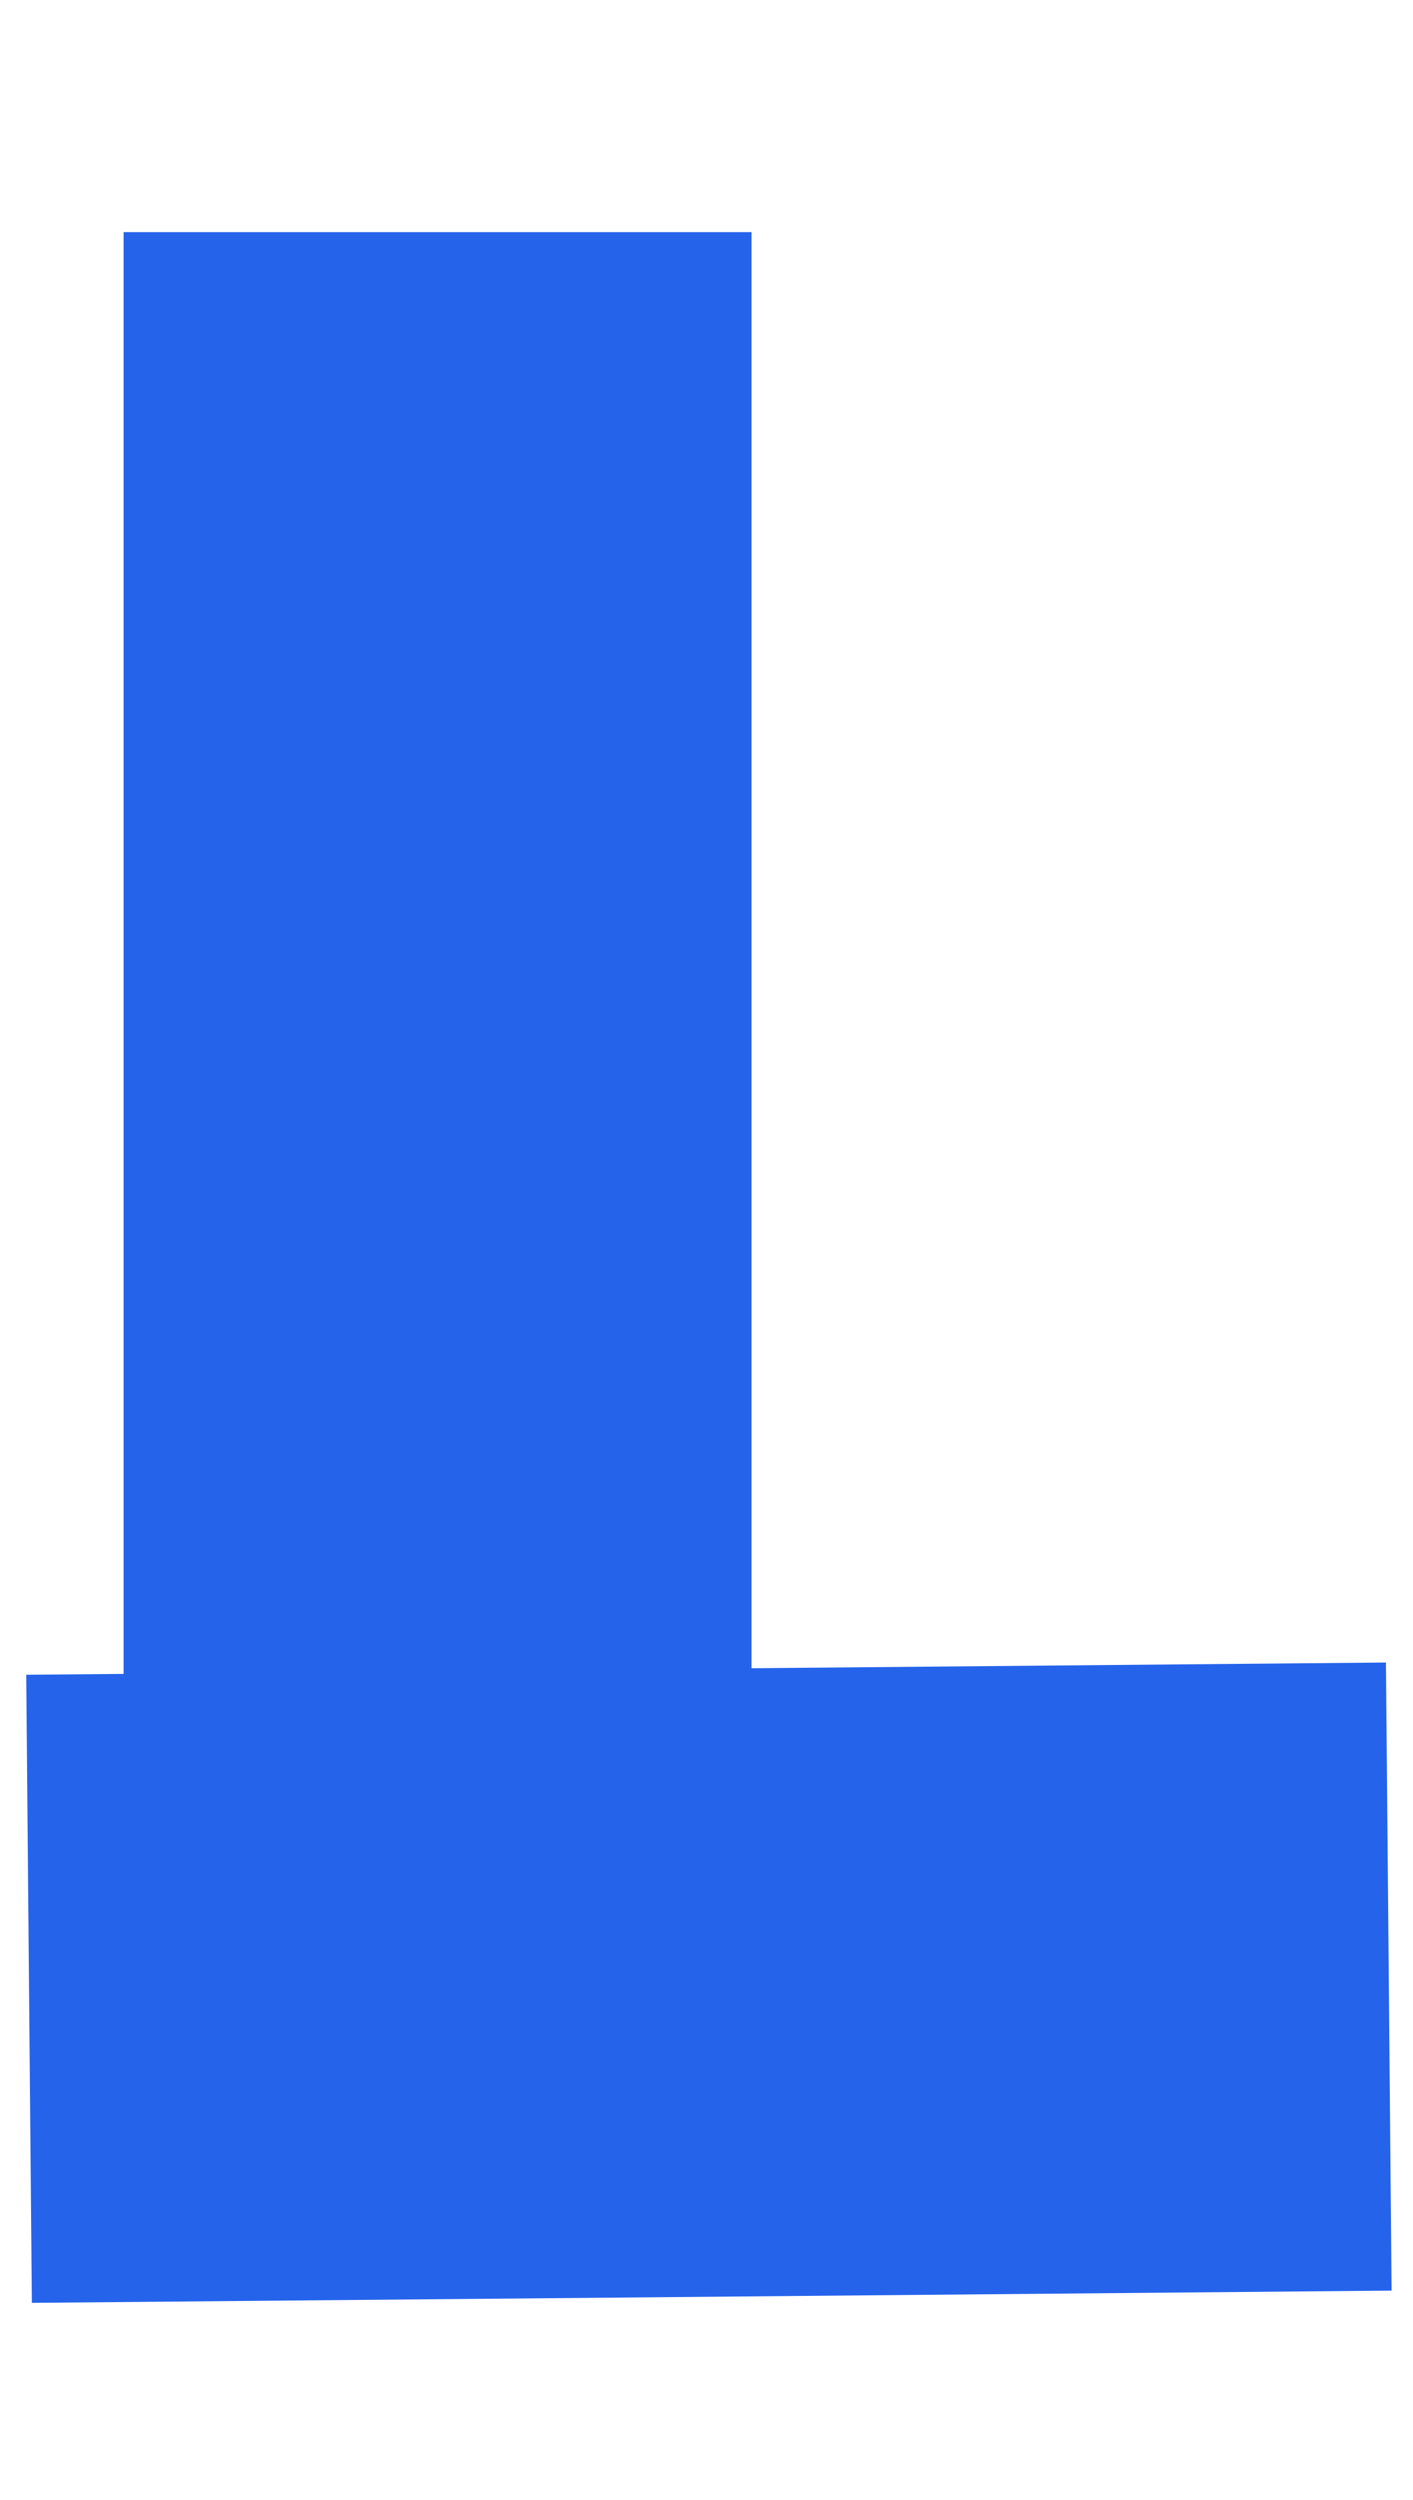 <svg width="264" height="467" viewBox="0 0 264 467" fill="none" xmlns="http://www.w3.org/2000/svg">
<g filter="url(#filter0_d_1039_4)">
<rect width="117.318" height="305.026" transform="matrix(-1 0 0 1 140.412 39.358)" fill="#2563EB"/>
<rect width="117.318" height="254.045" transform="matrix(-0.009 -1 -1 0.009 260 423.853)" fill="#2563EB"/>
</g>
<defs>
<filter id="filter0_d_1039_4" x="0" y="0" width="264" height="475" filterUnits="userSpaceOnUse" color-interpolation-filters="sRGB">
<feFlood flood-opacity="0" result="BackgroundImageFix"/>
<feColorMatrix in="SourceAlpha" type="matrix" values="0 0 0 0 0 0 0 0 0 0 0 0 0 0 0 0 0 0 127 0" result="hardAlpha"/>
<feOffset dy="4"/>
<feGaussianBlur stdDeviation="2"/>
<feComposite in2="hardAlpha" operator="out"/>
<feColorMatrix type="matrix" values="0 0 0 0 0 0 0 0 0 0 0 0 0 0 0 0 0 0 0.25 0"/>
<feBlend mode="normal" in2="BackgroundImageFix" result="effect1_dropShadow_1039_4"/>
<feBlend mode="normal" in="SourceGraphic" in2="effect1_dropShadow_1039_4" result="shape"/>
</filter>
</defs>
</svg>
